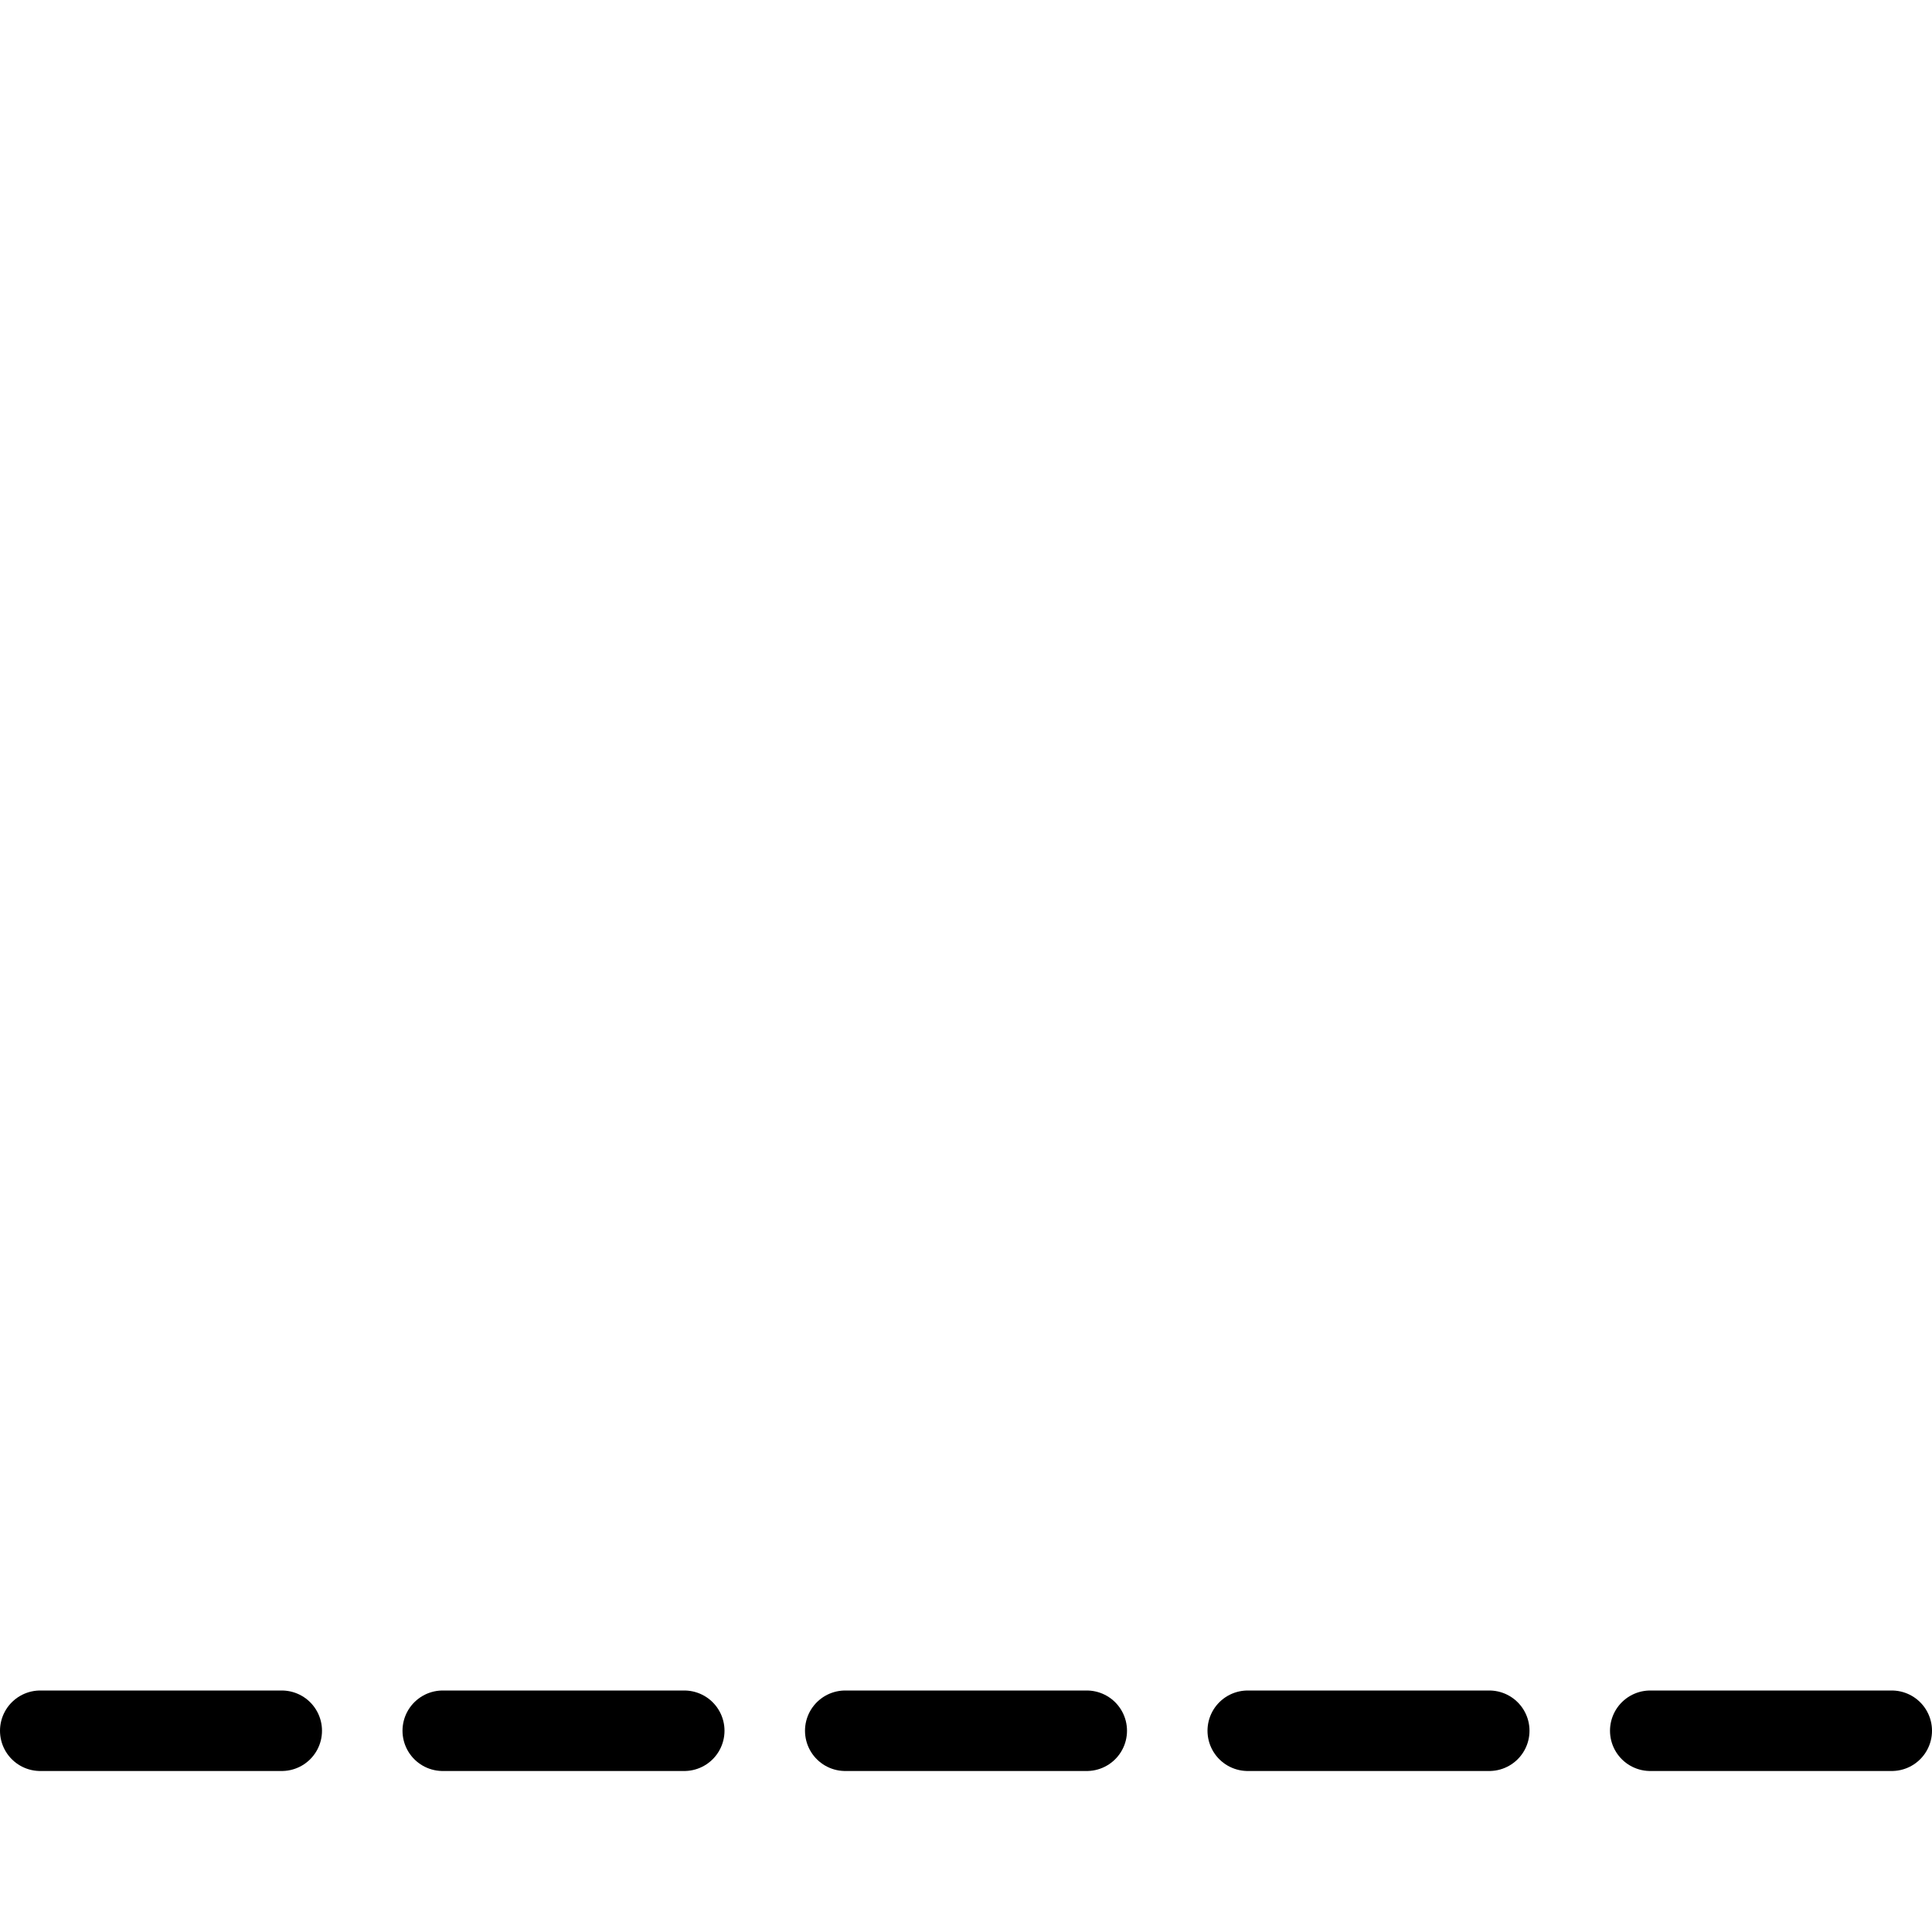 <?xml version="1.0" encoding="utf-8"?>
<!-- Generator: Adobe Illustrator 19.2.0, SVG Export Plug-In . SVG Version: 6.00 Build 0)  -->
<svg version="1.1" id="Layer_1" xmlns="http://www.w3.org/2000/svg" xmlns:xlink="http://www.w3.org/1999/xlink" x="0px" y="0px"
	 viewBox="0 0 24 24" style="enable-background:new 0 0 24 24;" xml:space="preserve">
<style type="text/css">
	.st0{display:none;}
	.st1{display:inline;}
	.st2{fill:none;stroke:#000000;stroke-linecap:round;stroke-linejoin:round;stroke-miterlimit:10;}
</style>
<g id="Filled_Icons" class="st0">
	<g class="st1">
		<path d="M3.5,21h-3C0.2,21,0,21.2,0,21.5C0,21.8,0.2,22,0.5,22h3C3.8,22,4,21.8,4,21.5C4,21.2,3.8,21,3.5,21z"/>
		<path d="M8.5,21h-3C5.2,21,5,21.2,5,21.5C5,21.8,5.2,22,5.5,22h3C8.8,22,9,21.8,9,21.5C9,21.2,8.8,21,8.5,21z"/>
		<path d="M13.5,21h-3c-0.3,0-0.5,0.2-0.5,0.5c0,0.3,0.2,0.5,0.5,0.5h3c0.3,0,0.5-0.2,0.5-0.5C14,21.2,13.8,21,13.5,21z"/>
		<path d="M18.5,21h-3c-0.3,0-0.5,0.2-0.5,0.5c0,0.3,0.2,0.5,0.5,0.5h3c0.3,0,0.5-0.2,0.5-0.5C19,21.2,18.8,21,18.5,21z"/>
		<path d="M23.5,21h-3c-0.3,0-0.5,0.2-0.5,0.5c0,0.3,0.2,0.5,0.5,0.5h3c0.3,0,0.5-0.2,0.5-0.5C24,21.2,23.8,21,23.5,21z"/>
	</g>
</g>
<g id="Outline_Icons">
	<g>
		<line class="st2" x1="0.5" y1="21.5" x2="3.5" y2="21.5"/>
		<line class="st2" x1="5.5" y1="21.5" x2="8.5" y2="21.5"/>
		<line class="st2" x1="10.5" y1="21.5" x2="13.5" y2="21.5"/>
		<line class="st2" x1="15.5" y1="21.5" x2="18.5" y2="21.5"/>
		<line class="st2" x1="20.5" y1="21.5" x2="23.5" y2="21.5"/>
	</g>
</g>
</svg>
